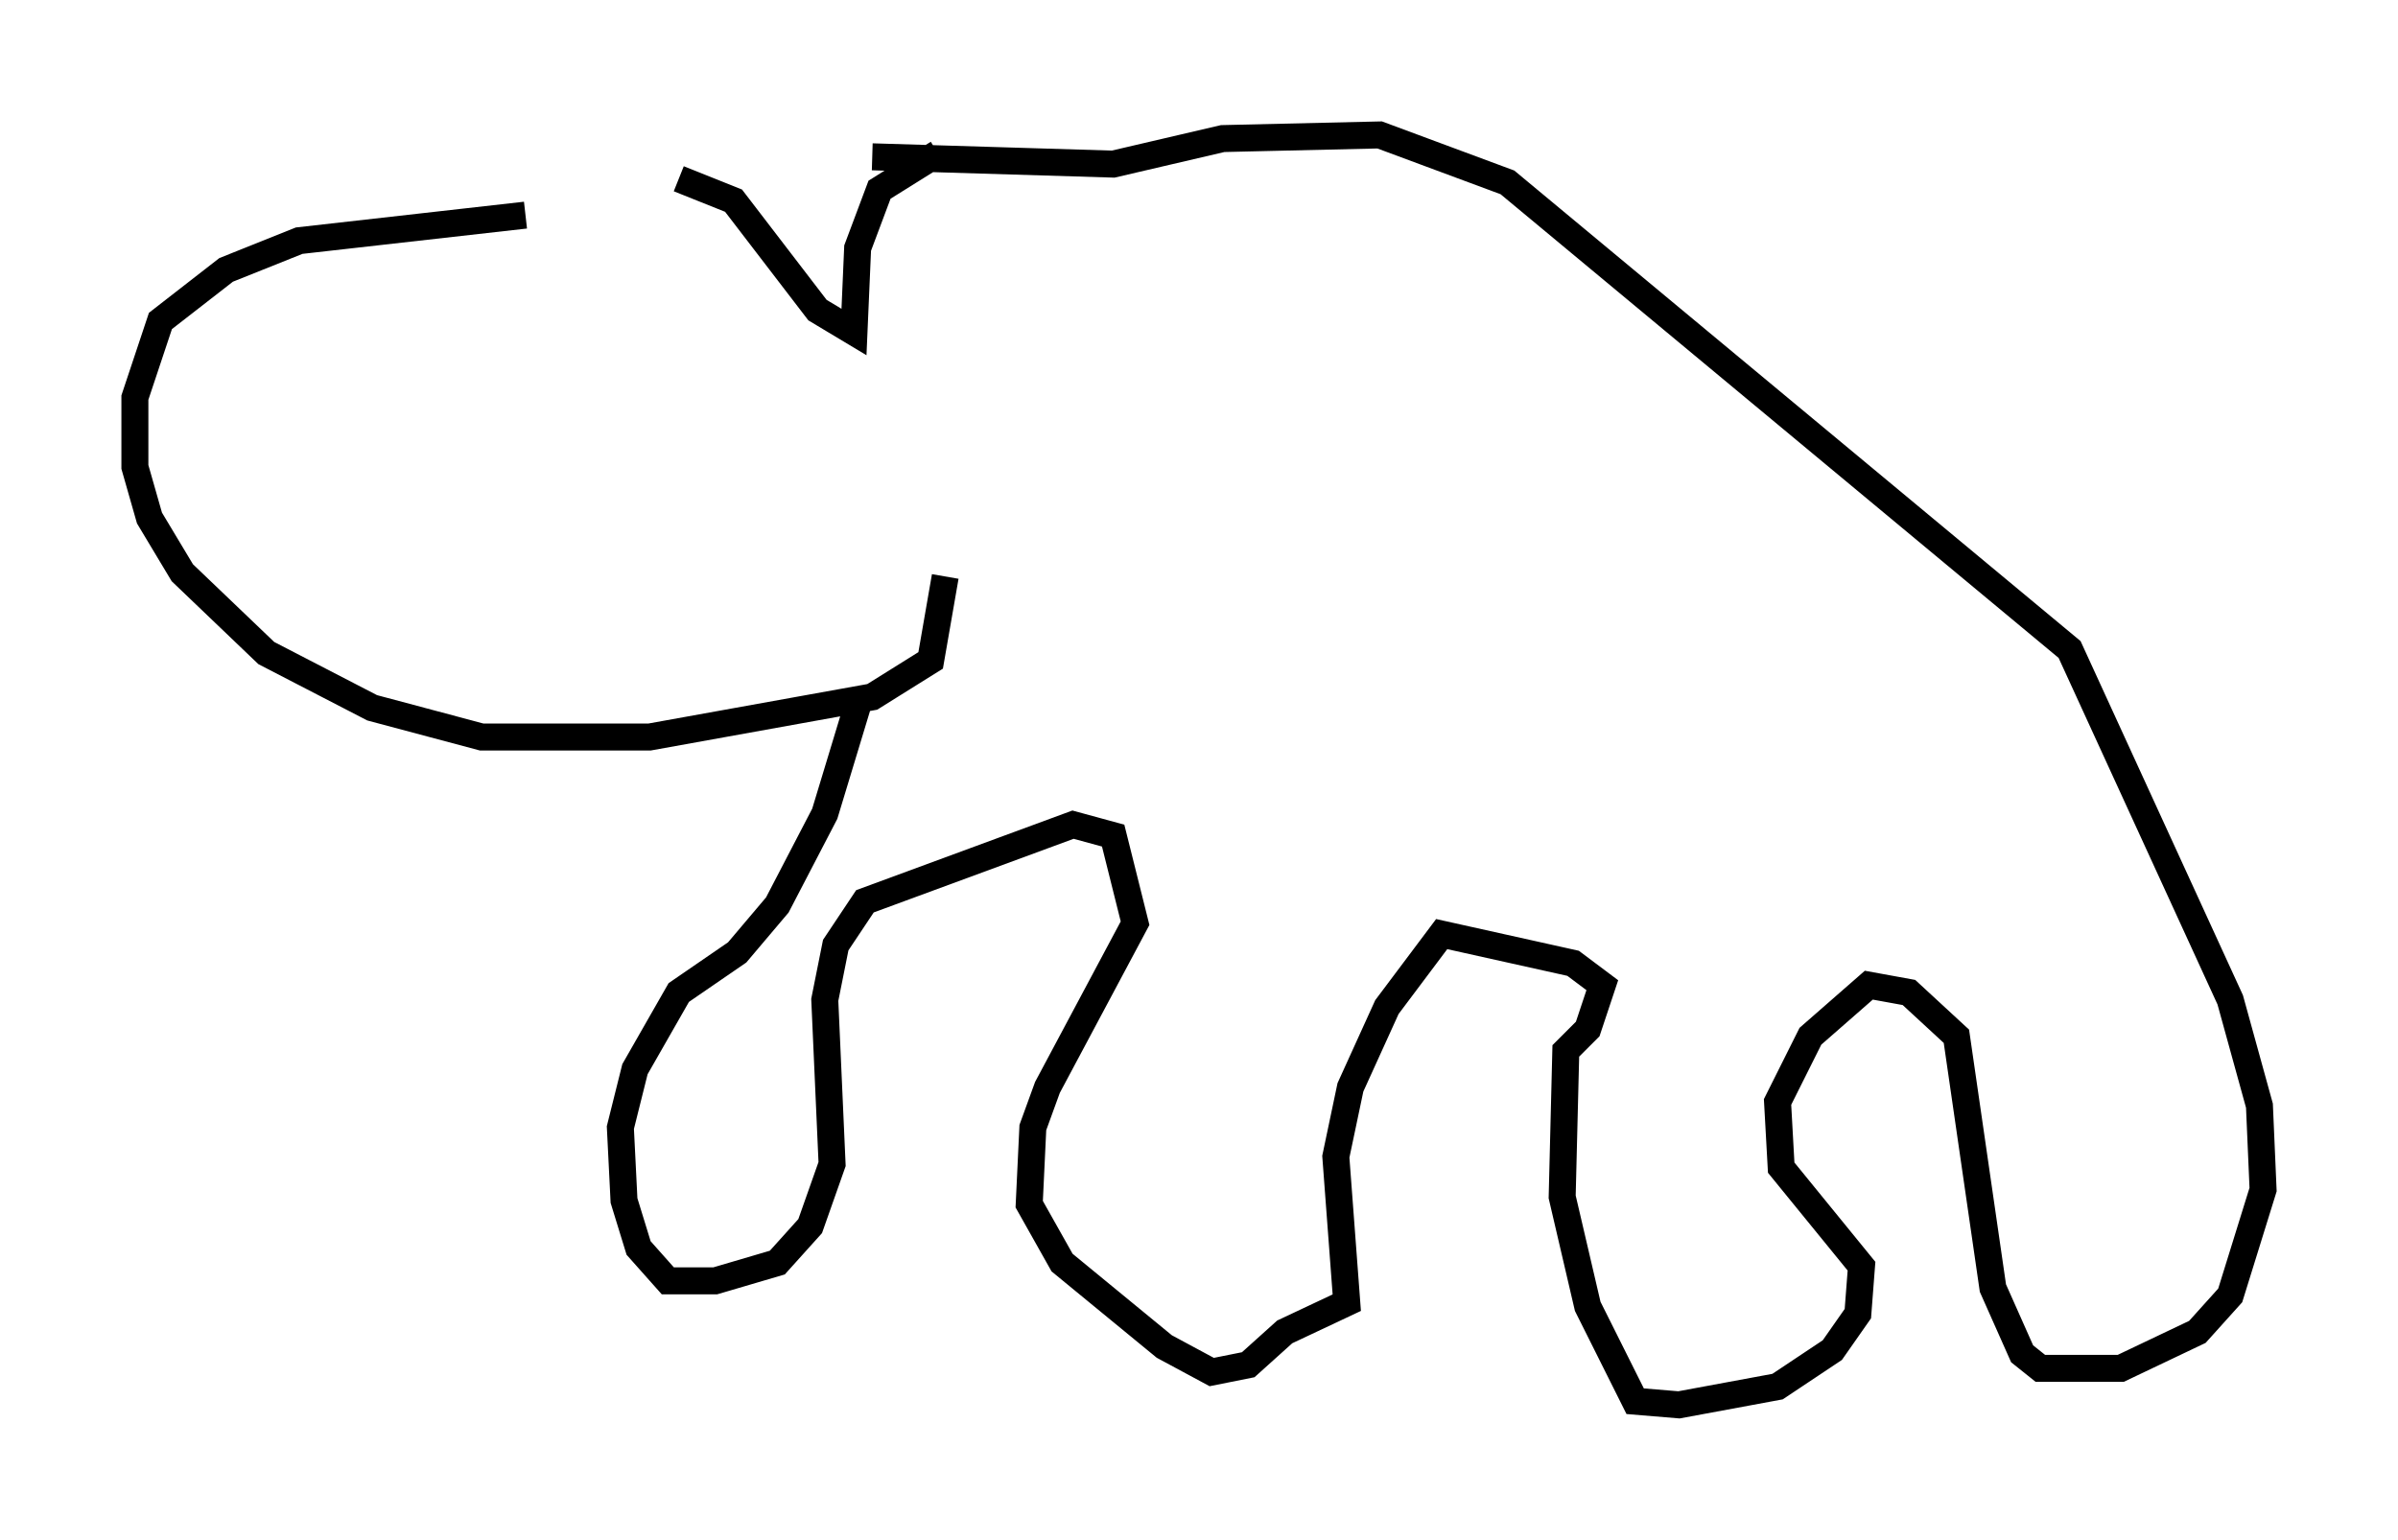 <?xml version="1.0" encoding="utf-8" ?>
<svg baseProfile="full" height="57.09" version="1.1" width="88.89" xmlns="http://www.w3.org/2000/svg" xmlns:ev="http://www.w3.org/2001/xml-events" xmlns:xlink="http://www.w3.org/1999/xlink"><defs /><rect fill="white" height="57.09" width="88.89" x="0" y="0" /><path d="M31.793, 7.3 m-12.314, 0.677 l-8.39, 0.947 -2.706, 1.083 l-2.436, 1.894 -0.947, 2.842 l0.0, 2.571 0.541, 1.894 l1.218, 2.03 3.112, 2.977 l3.924, 2.03 4.059, 1.083 l6.225, 0.0 8.254, -1.488 l2.165, -1.353 0.541, -3.112 m-2.706, -15.561 l8.931, 0.271 4.059, -0.947 l5.819, -0.135 4.736, 1.759 l20.839, 17.321 5.954, 12.99 l1.083, 3.924 0.135, 3.112 l-1.218, 3.924 -1.218, 1.353 l-2.842, 1.353 -2.977, 0.0 l-0.677, -0.541 -1.083, -2.436 l-1.353, -9.337 -1.759, -1.624 l-1.488, -0.271 -2.165, 1.894 l-1.218, 2.436 0.135, 2.436 l2.977, 3.654 -0.135, 1.759 l-0.947, 1.353 -2.03, 1.353 l-3.654, 0.677 -1.624, -0.135 l-1.759, -3.518 -0.947, -4.059 l0.135, -5.413 0.812, -0.812 l0.541, -1.624 -1.083, -0.812 l-4.871, -1.083 -2.03, 2.706 l-1.353, 2.977 -0.541, 2.571 l0.406, 5.413 -2.3, 1.083 l-1.353, 1.218 -1.353, 0.271 l-1.759, -0.947 -3.789, -3.112 l-1.218, -2.165 0.135, -2.842 l0.541, -1.488 3.248, -6.089 l-0.812, -3.248 -1.488, -0.406 l-7.713, 2.842 -1.083, 1.624 l-0.406, 2.03 0.271, 6.089 l-0.812, 2.3 -1.218, 1.353 l-2.3, 0.677 -1.759, 0.0 l-1.083, -1.218 -0.541, -1.759 l-0.135, -2.706 0.541, -2.165 l1.624, -2.842 2.165, -1.488 l1.488, -1.759 1.759, -3.383 l1.353, -4.465 m2.842, -20.027 l-2.165, 1.353 -0.812, 2.165 l-0.135, 3.112 -1.353, -0.812 l-3.112, -4.059 -2.03, -0.812 " fill="none" stroke="black" stroke-width="1" /></svg>
